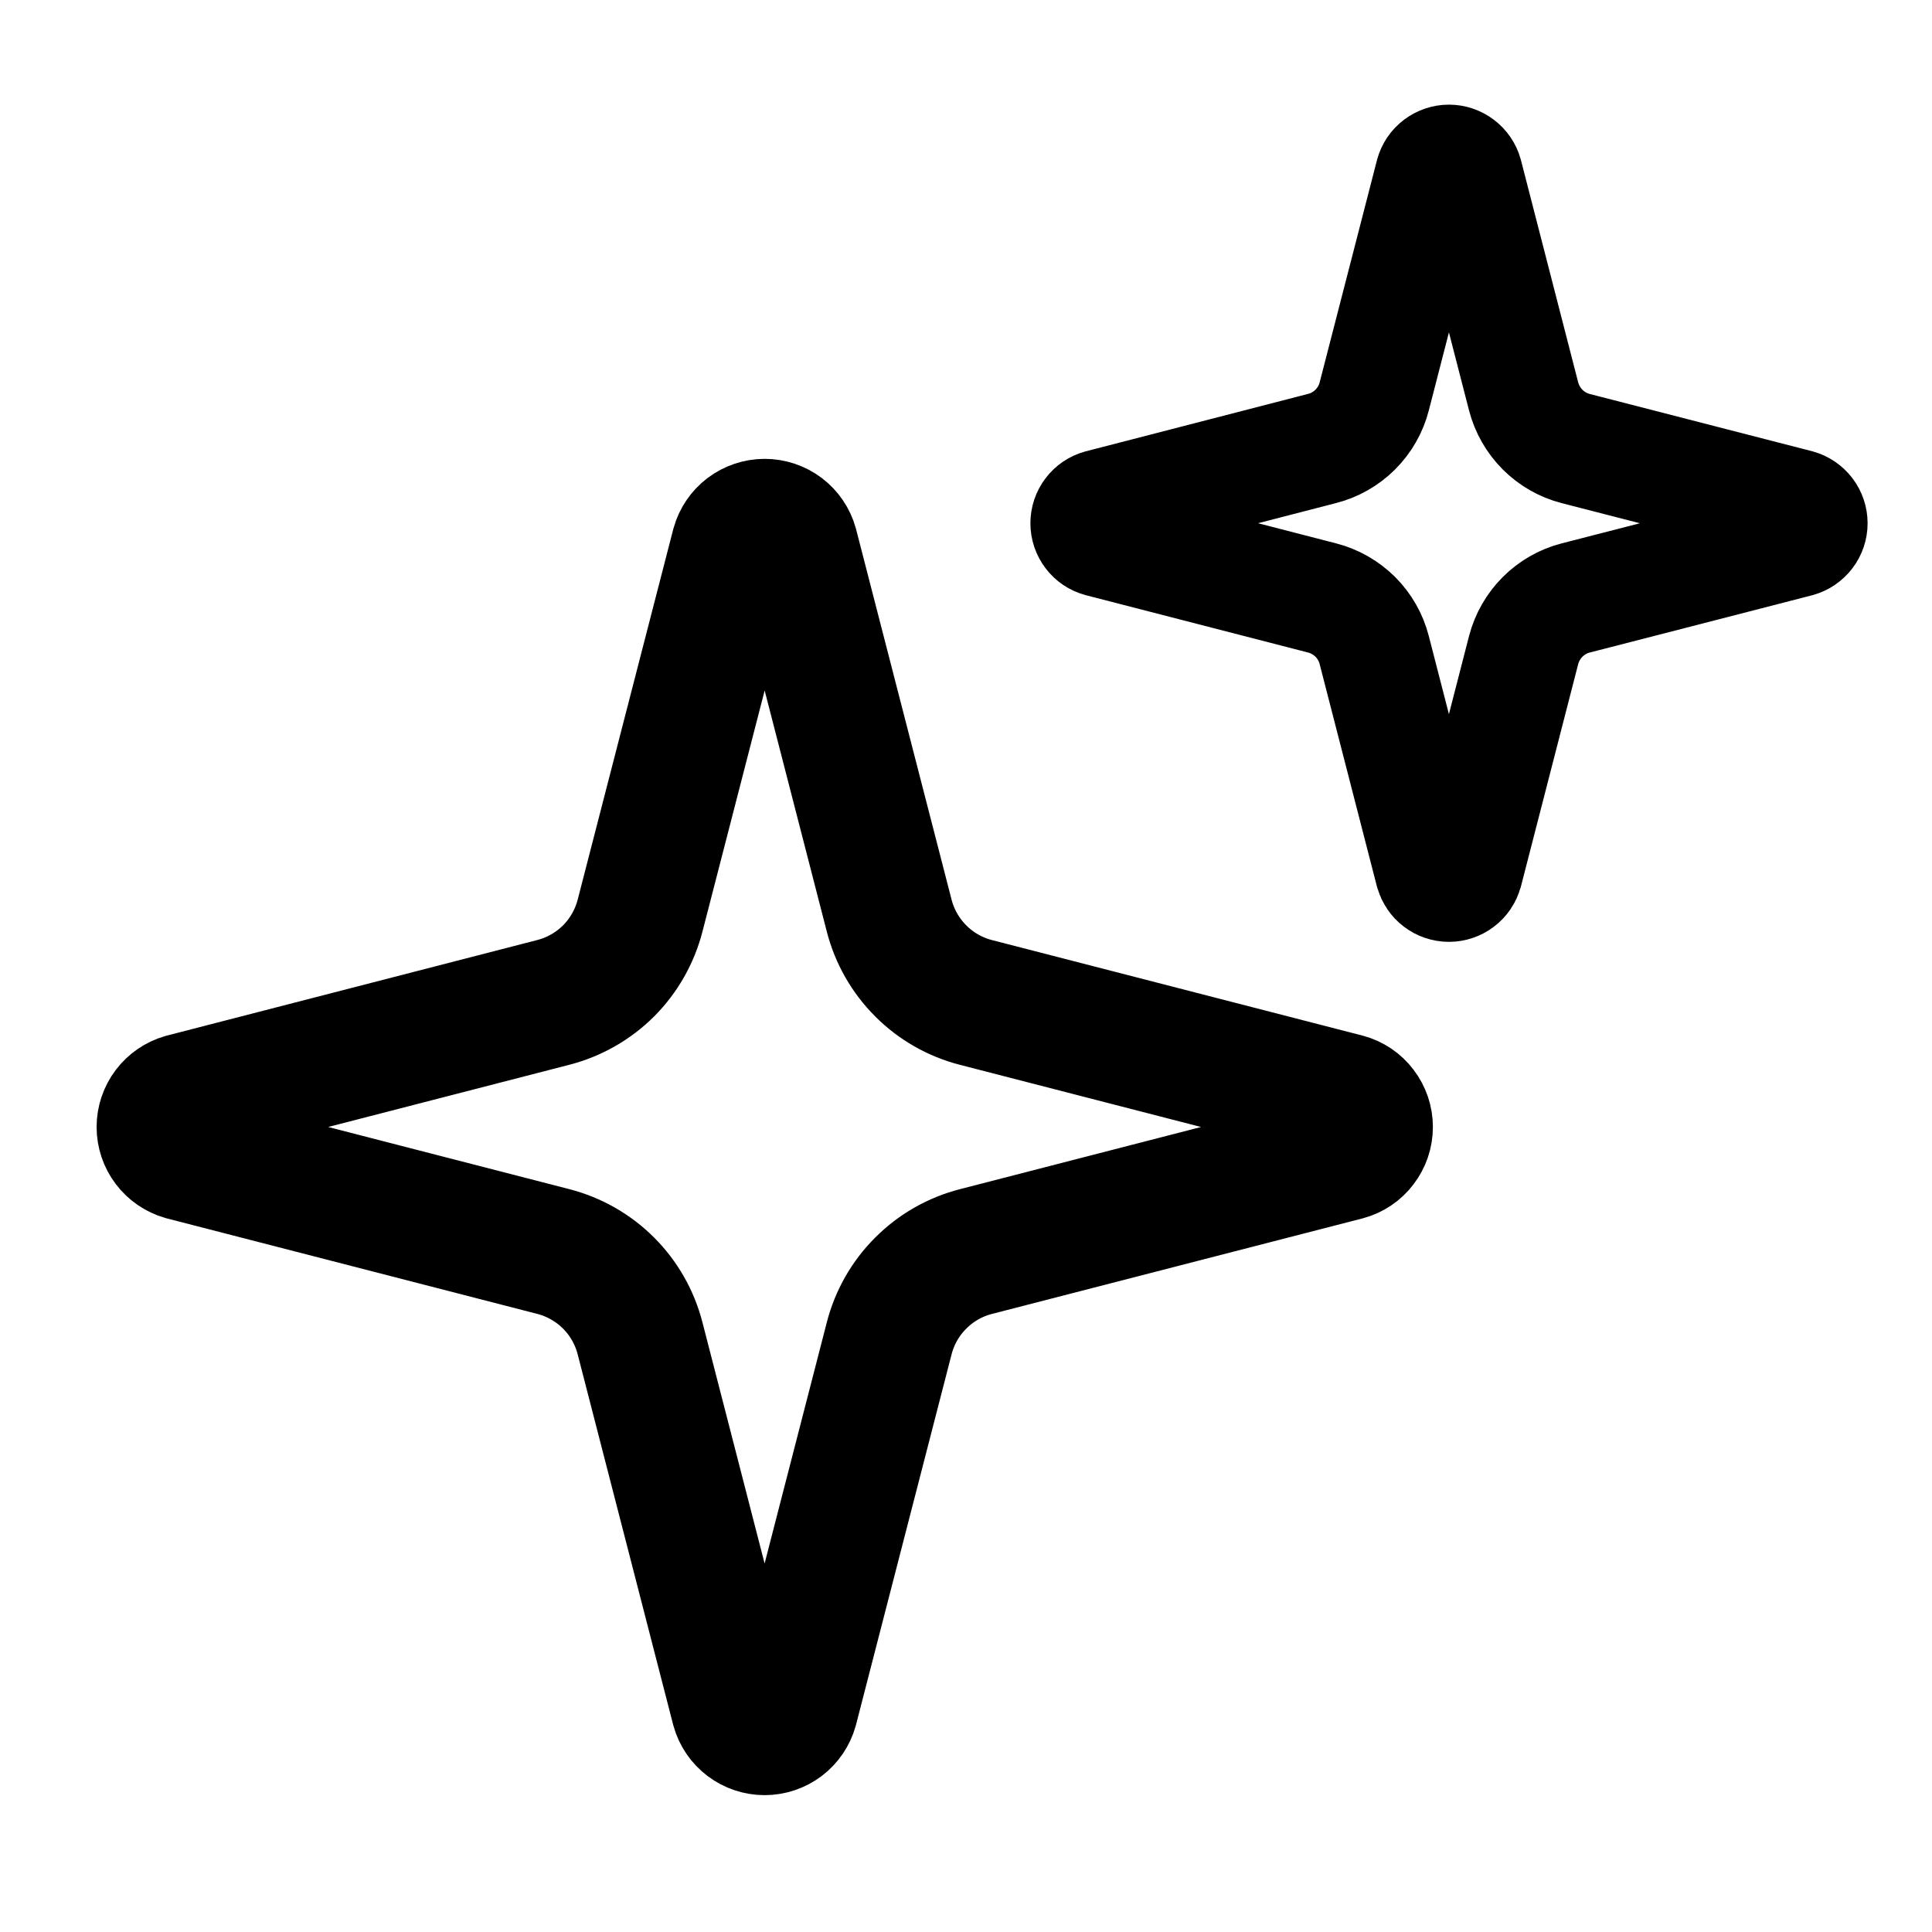 <svg width="24" height="24" viewBox="0 0 24 24" fill="none" xmlns="http://www.w3.org/2000/svg" data-seed-icon="true" data-seed-icon-version="0.7.2">
  <g>
    <path d="M7.951 16.625C7.884 16.365 7.749 16.128 7.56 15.939C7.37 15.749 7.133 15.614 6.874 15.547L2.273 14.361C2.194 14.338 2.125 14.291 2.076 14.226C2.027 14.161 2 14.082 2 14C2 13.918 2.027 13.839 2.076 13.774C2.125 13.709 2.194 13.662 2.273 13.639L6.874 12.452C7.133 12.385 7.37 12.25 7.56 12.061C7.749 11.871 7.884 11.634 7.951 11.375L9.138 6.774C9.16 6.695 9.207 6.626 9.272 6.576C9.338 6.527 9.417 6.5 9.499 6.5C9.581 6.5 9.66 6.527 9.726 6.576C9.791 6.626 9.838 6.695 9.86 6.774L11.046 11.375C11.113 11.635 11.248 11.871 11.438 12.061C11.627 12.251 11.864 12.386 12.124 12.453L16.725 13.639C16.804 13.66 16.874 13.707 16.923 13.773C16.973 13.838 17 13.918 17 14C17 14.082 16.973 14.162 16.923 14.227C16.874 14.293 16.804 14.34 16.725 14.361L14.424 14.954L12.124 15.547C11.864 15.614 11.627 15.749 11.438 15.939C11.248 16.128 11.113 16.365 11.046 16.625L9.859 21.226C9.837 21.305 9.79 21.374 9.725 21.424C9.66 21.473 9.58 21.5 9.498 21.5C9.416 21.5 9.337 21.473 9.272 21.424C9.206 21.374 9.159 21.305 9.137 21.226L7.951 16.625Z" stroke="currentColor" stroke-width="1.6" stroke-linecap="round"/>
    <path d="M17.071 8.075C17.031 7.919 16.95 7.777 16.836 7.663C16.722 7.55 16.58 7.468 16.424 7.428L13.664 6.716C13.617 6.703 13.575 6.675 13.546 6.636C13.516 6.597 13.5 6.549 13.5 6.5C13.5 6.451 13.516 6.403 13.546 6.364C13.575 6.325 13.617 6.297 13.664 6.284L16.424 5.571C16.58 5.531 16.722 5.45 16.836 5.336C16.949 5.223 17.031 5.081 17.071 4.925L17.783 2.164C17.796 2.117 17.824 2.075 17.863 2.046C17.903 2.016 17.95 2 17.999 2C18.049 2 18.096 2.016 18.135 2.046C18.174 2.075 18.203 2.117 18.216 2.164L18.927 4.925C18.968 5.081 19.049 5.223 19.163 5.337C19.276 5.45 19.418 5.532 19.574 5.572L22.335 6.283C22.382 6.296 22.424 6.325 22.454 6.364C22.484 6.403 22.5 6.451 22.5 6.5C22.5 6.549 22.484 6.597 22.454 6.636C22.424 6.675 22.382 6.704 22.335 6.717L20.954 7.073L19.574 7.428C19.418 7.468 19.276 7.55 19.163 7.663C19.049 7.777 18.968 7.919 18.927 8.075L18.216 10.836C18.202 10.883 18.174 10.925 18.135 10.954C18.096 10.984 18.048 11 17.999 11C17.95 11 17.902 10.984 17.863 10.954C17.824 10.925 17.796 10.883 17.782 10.836L17.071 8.075Z" stroke="currentColor" stroke-width="1.4" stroke-linecap="round"/>
  </g>
</svg>
